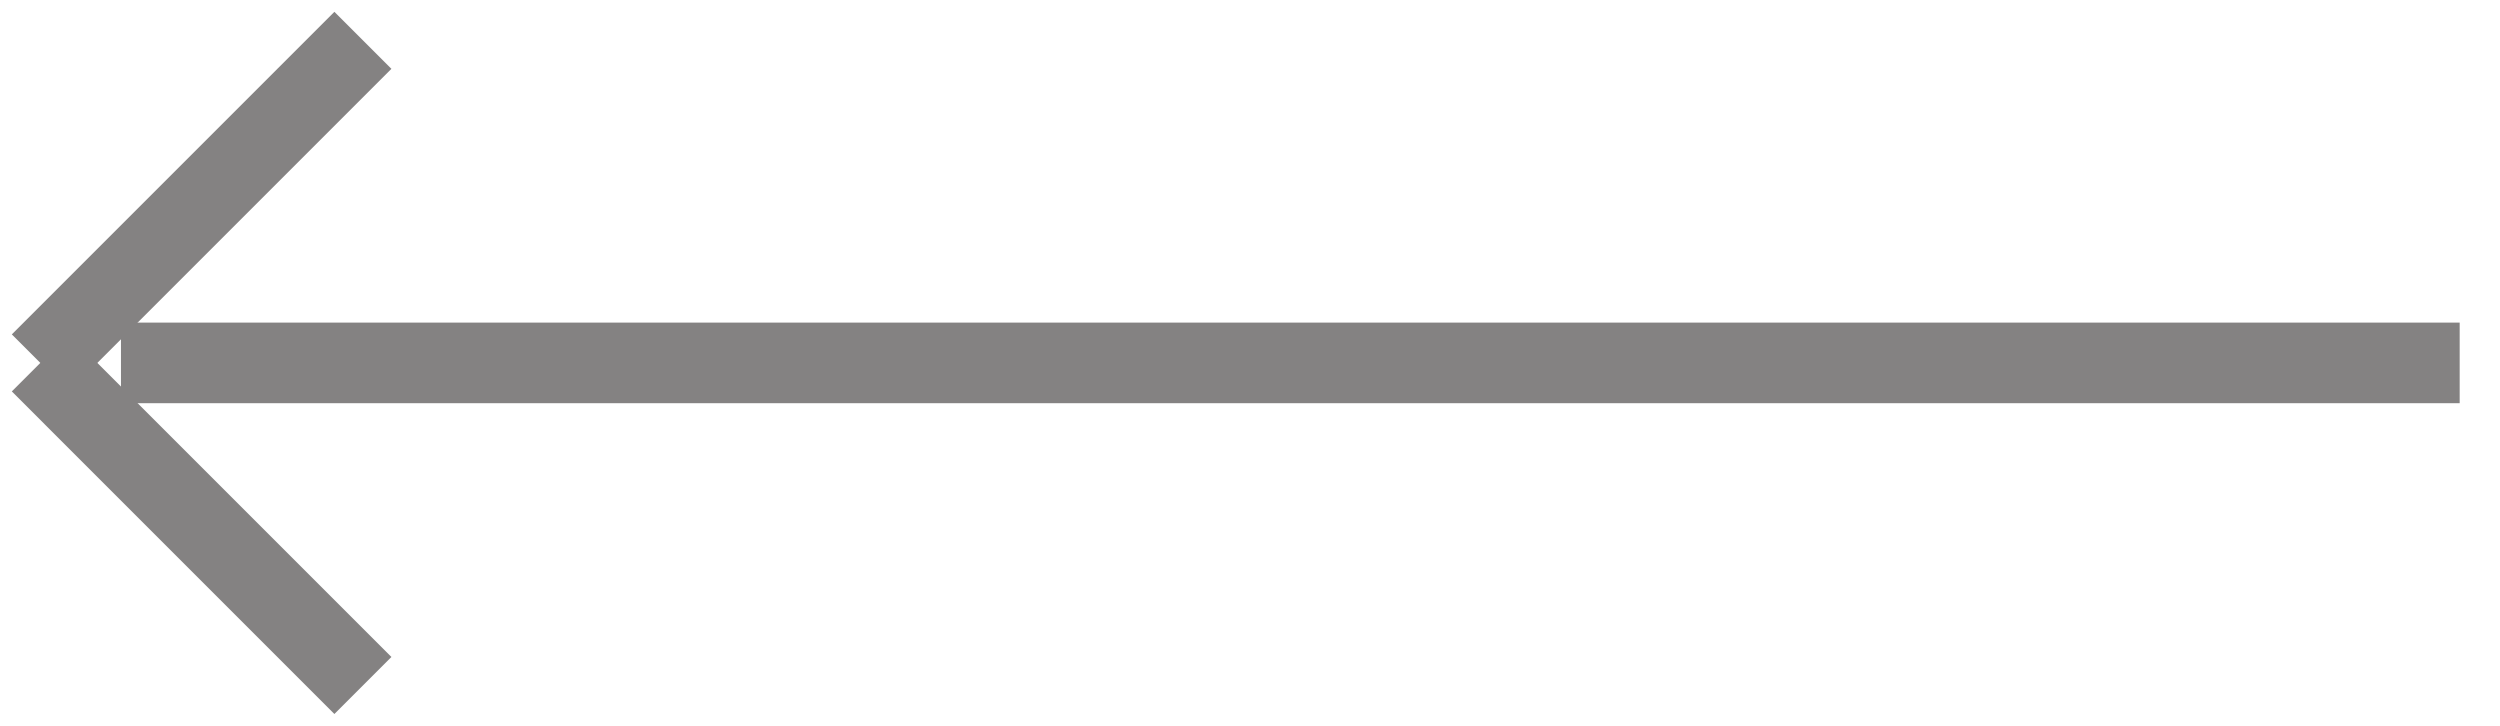 <?xml version="1.0" encoding="UTF-8" standalone="no"?>
<svg width="31px" height="9px" viewBox="0 0 31 9" version="1.1" xmlns="http://www.w3.org/2000/svg" xmlns:xlink="http://www.w3.org/1999/xlink" xmlns:sketch="http://www.bohemiancoding.com/sketch/ns">
    <!-- Generator: Sketch 3.3.2 (12043) - http://www.bohemiancoding.com/sketch -->
    <title>nav-arrow</title>
    <desc>Created with Sketch.</desc>
    <defs></defs>
    <g id="Welcome" stroke="none" stroke-width="1" fill="none" fill-rule="evenodd" sketch:type="MSPage">
        <g id="nav-arrow" sketch:type="MSLayerGroup" transform="translate(15.5, 4.5) rotate(-180) translate(-15.5, -4.5) " stroke="#848282">
            <g id="Welcome" sketch:type="MSShapeGroup">
                <g id="Mobile-Portrait-Copy-2">
                    <g id="Line-+-Line-Copy-+-Line">
                        <path d="M26.5,0.5 L30.5,4.5" id="Line"></path>
                        <path d="M26.5,4.5 L30.5,8.5" id="Line-Copy" transform="translate(28.5, 6.5) scale(1, -1) translate(-28.5, -6.5) "></path>
                        <path d="M0.5,4.5 L29.5,4.5" id="Line"></path>
                    </g>
                </g>
            </g>
        </g>
    </g>
</svg>